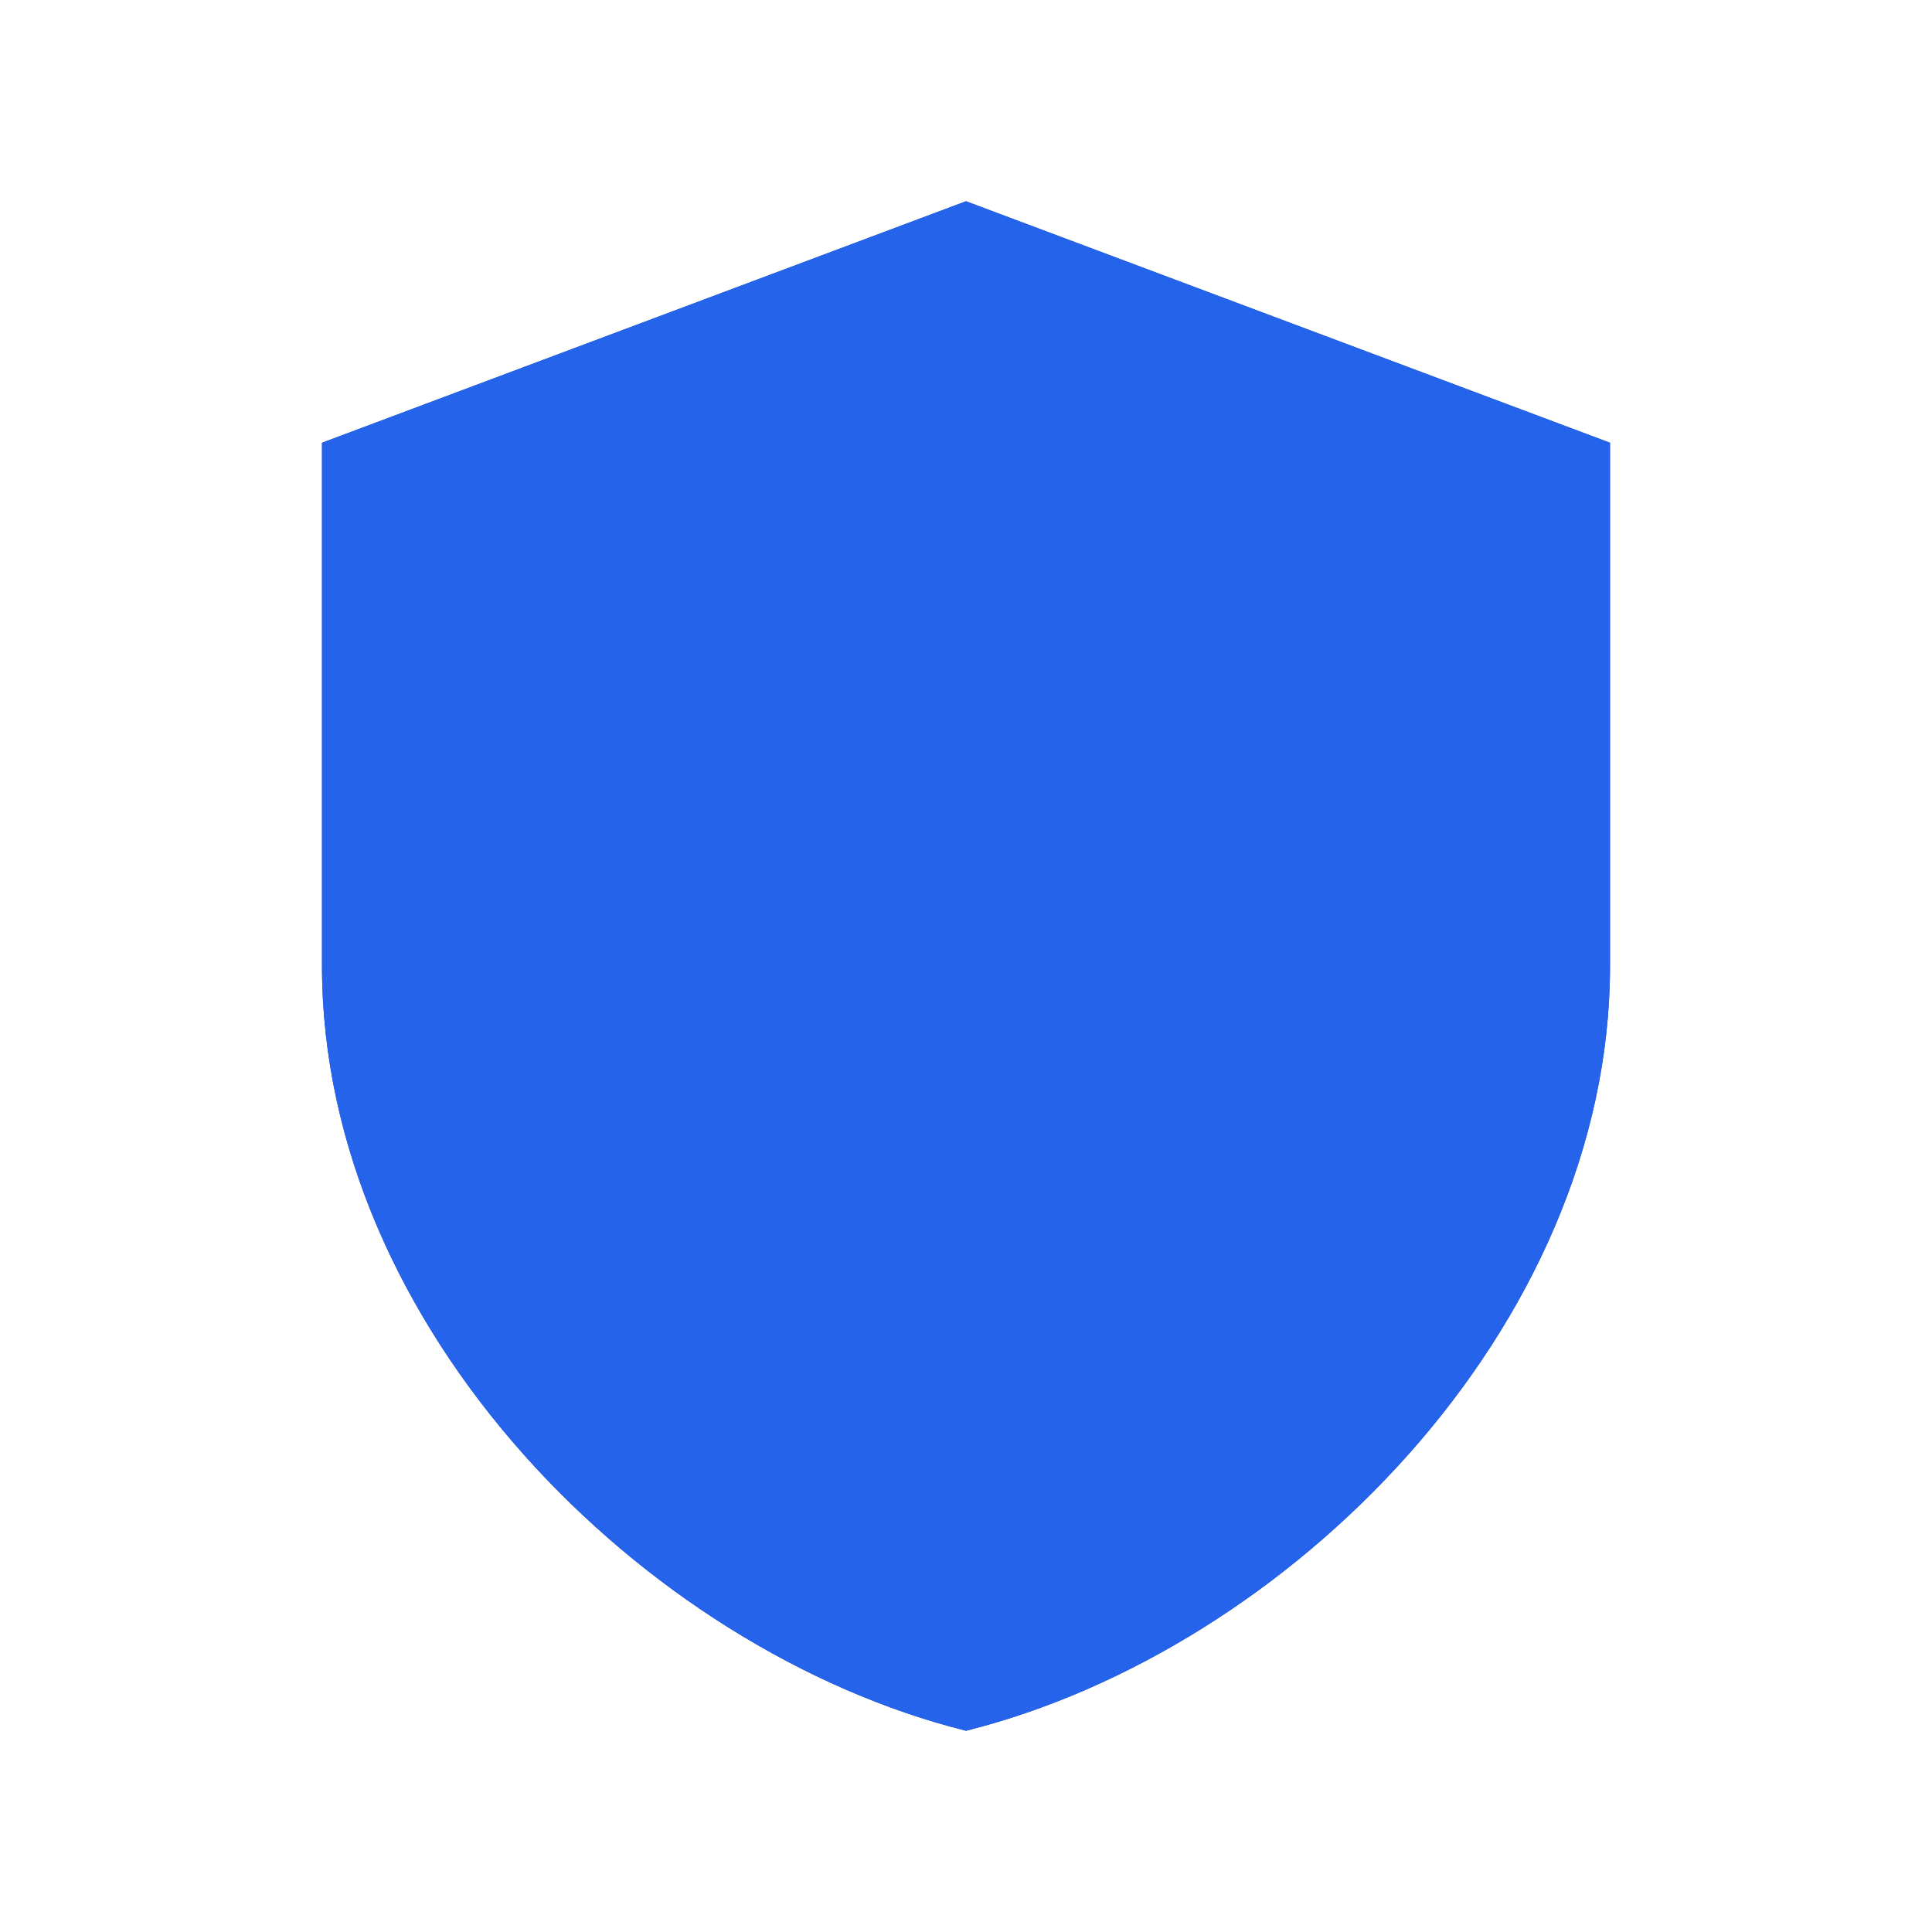 <svg xmlns="http://www.w3.org/2000/svg" viewBox="0 0 24 24" width="200" height="200" role="img" aria-label="Maintainerd Auth dual-color shield">
  <defs>
    <clipPath id="left-half">
      <rect x="0" y="0" width="12" height="24"></rect>
    </clipPath>
    <clipPath id="right-half">
      <rect x="12" y="0" width="12" height="24"></rect>
    </clipPath>
    <filter id="dropShadow" x="-50%" y="-50%" width="200%" height="200%">
      <feDropShadow dx="0" dy="1" stdDeviation="2" flood-color="rgba(0,0,0,0.3)"></feDropShadow>
    </filter>
    <path id="shieldPath" d="M12 2.5
        L4 5.5
        V12
        C4 16.5 8 20.5 12 21.5
        C16 20.5 20 16.5 20 12
        V5.5
        L12 2.5Z"></path>
  </defs>

  <rect width="100%" height="100%" fill="transparent"></rect>

  <g filter="url(#dropShadow)">
    <g clipPath="url(#left-half)">
      <use href="#shieldPath" fill="#1E40AF"></use>
    </g>
    <g clipPath="url(#right-half)">
      <use href="#shieldPath" fill="#2563EB"></use>
    </g>
  </g>
</svg>
